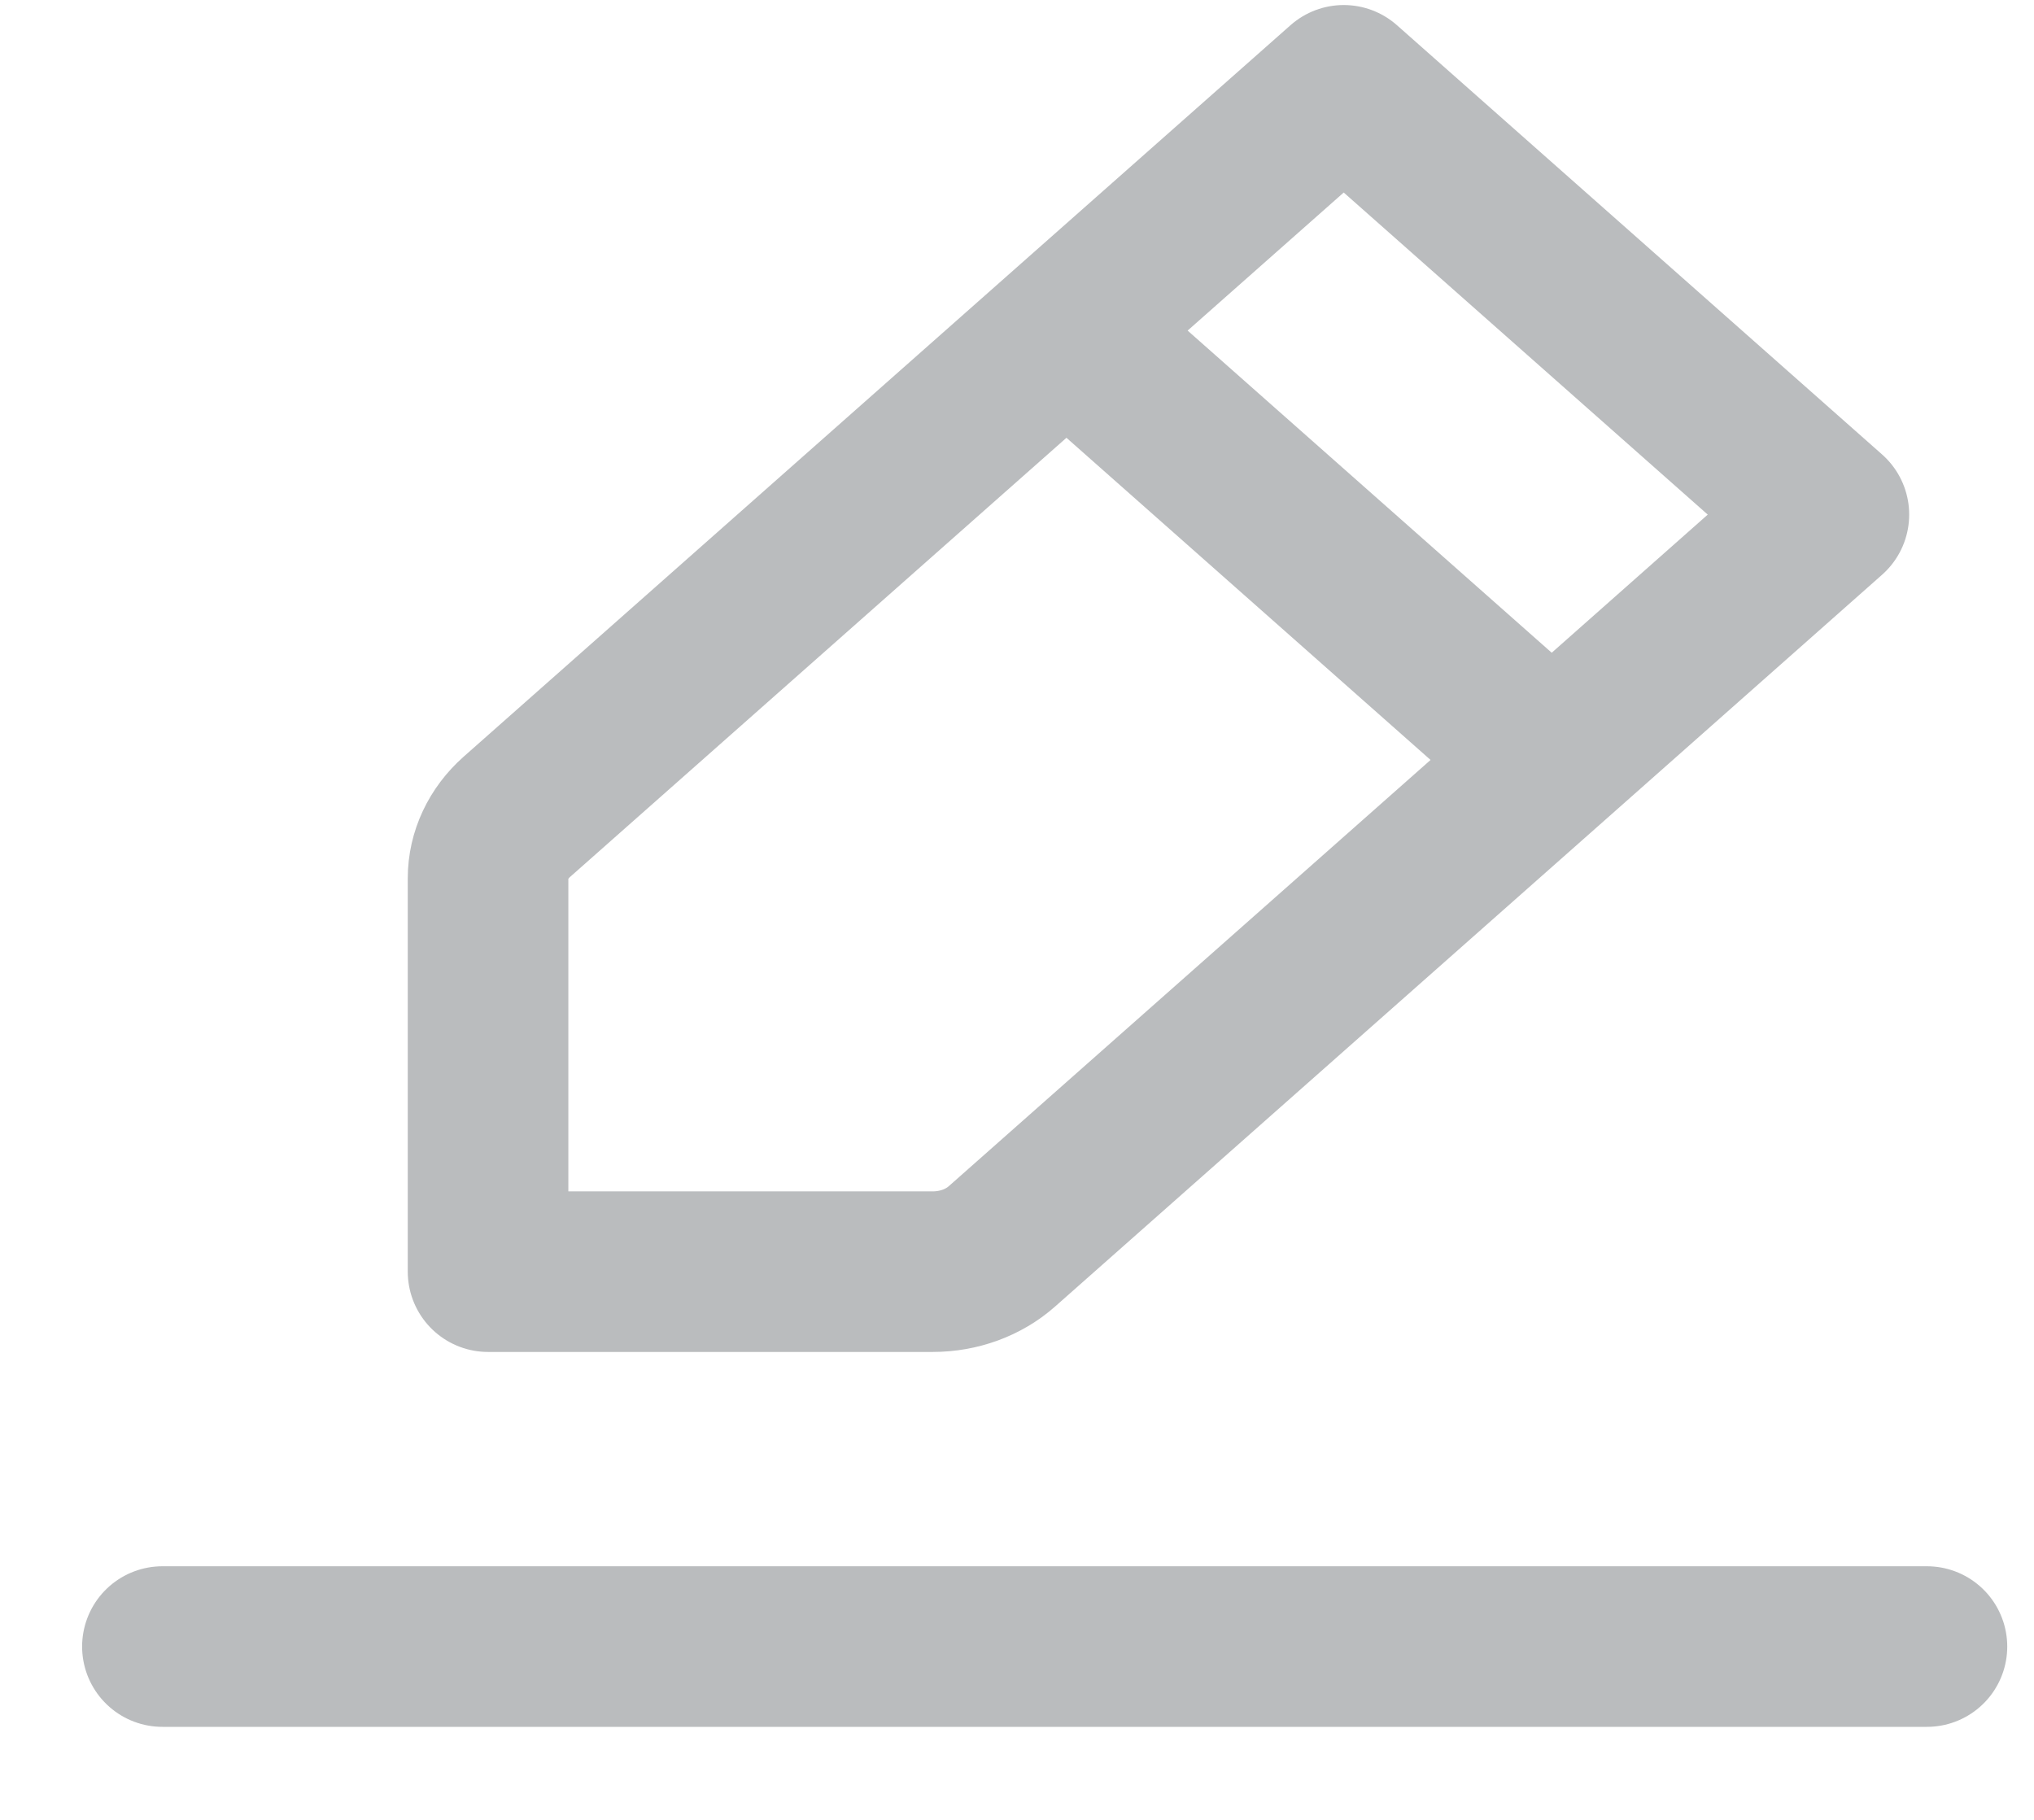 <svg width="19" height="17" viewBox="0 0 19 17" fill="none" xmlns="http://www.w3.org/2000/svg">
<path d="M1.517 15.381H18M9.962 3.088L12.552 0.797L17.084 4.807L14.495 7.099M9.962 3.088L4.827 7.631C4.656 7.783 4.559 7.989 4.559 8.204V11.879H8.713C8.956 11.879 9.189 11.794 9.36 11.642L14.495 7.099M9.962 3.088L14.495 7.099" stroke="#BABCBE" stroke-width="1.5" stroke-linecap="round" stroke-linejoin="round"/>
</svg>
